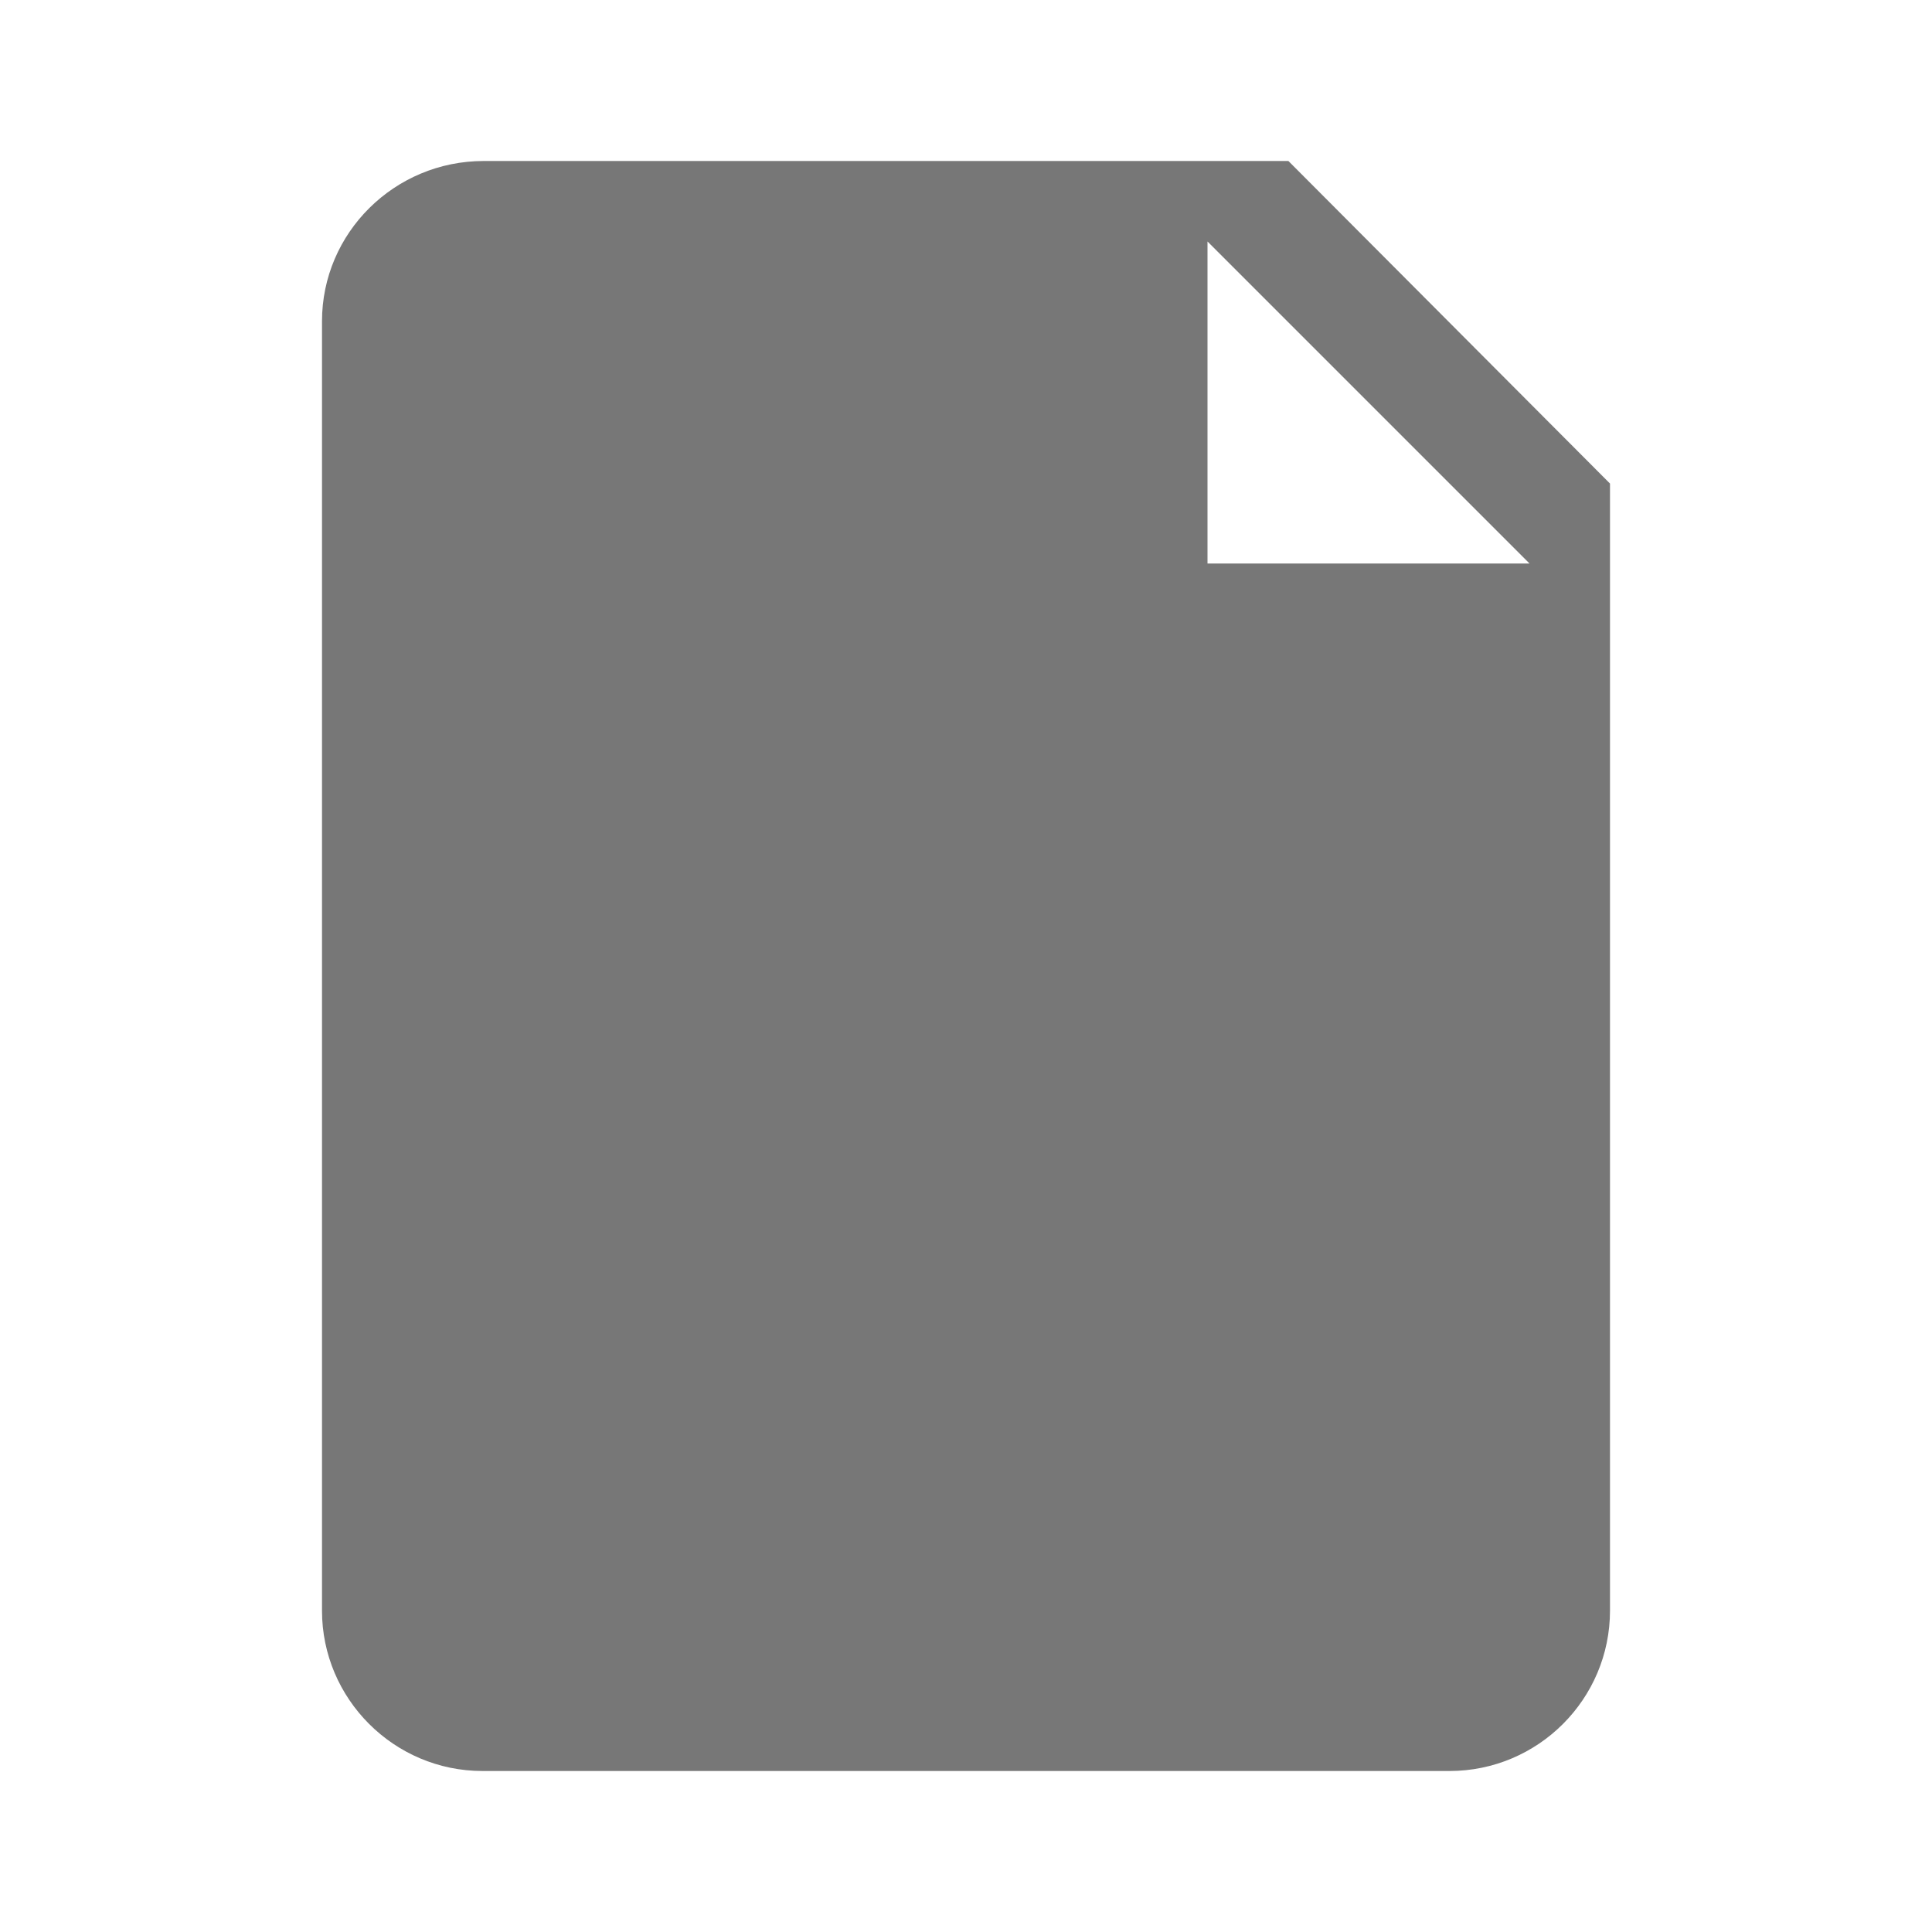 <?xml version="1.0" encoding="UTF-8" standalone="no"?>
<svg width="24px" height="24px" viewBox="0 0 24 24" version="1.1" xmlns="http://www.w3.org/2000/svg" xmlns:xlink="http://www.w3.org/1999/xlink">
    <!-- Generator: Sketch 40.1 (33804) - http://www.bohemiancoding.com/sketch -->
    <title>files</title>
    <desc>Created with Sketch.</desc>
    <defs></defs>
    <g id="Page-1" stroke="none" stroke-width="1" fill="none" fill-rule="evenodd">
        <g id="files" fill="#777777">
            <g id="Rectangle-67-+-Rectangle-906-Copy-4" transform="translate(4, 2)">
                <g id="Rectangle-67">
                    <path d="M0,1.991 C0,0.891 0.902,0 2.009,0 L12.005,0 L16,4.007 L16,18.007 C16,19.108 15.105,20 14.006,20 L1.994,20 C0.893,20 0,19.102 0,18.009 L0,1.991 Z M11,1 L15,5 L11,5 L11,1 Z"></path>
                </g>
            </g>
        </g>
    </g>
</svg>